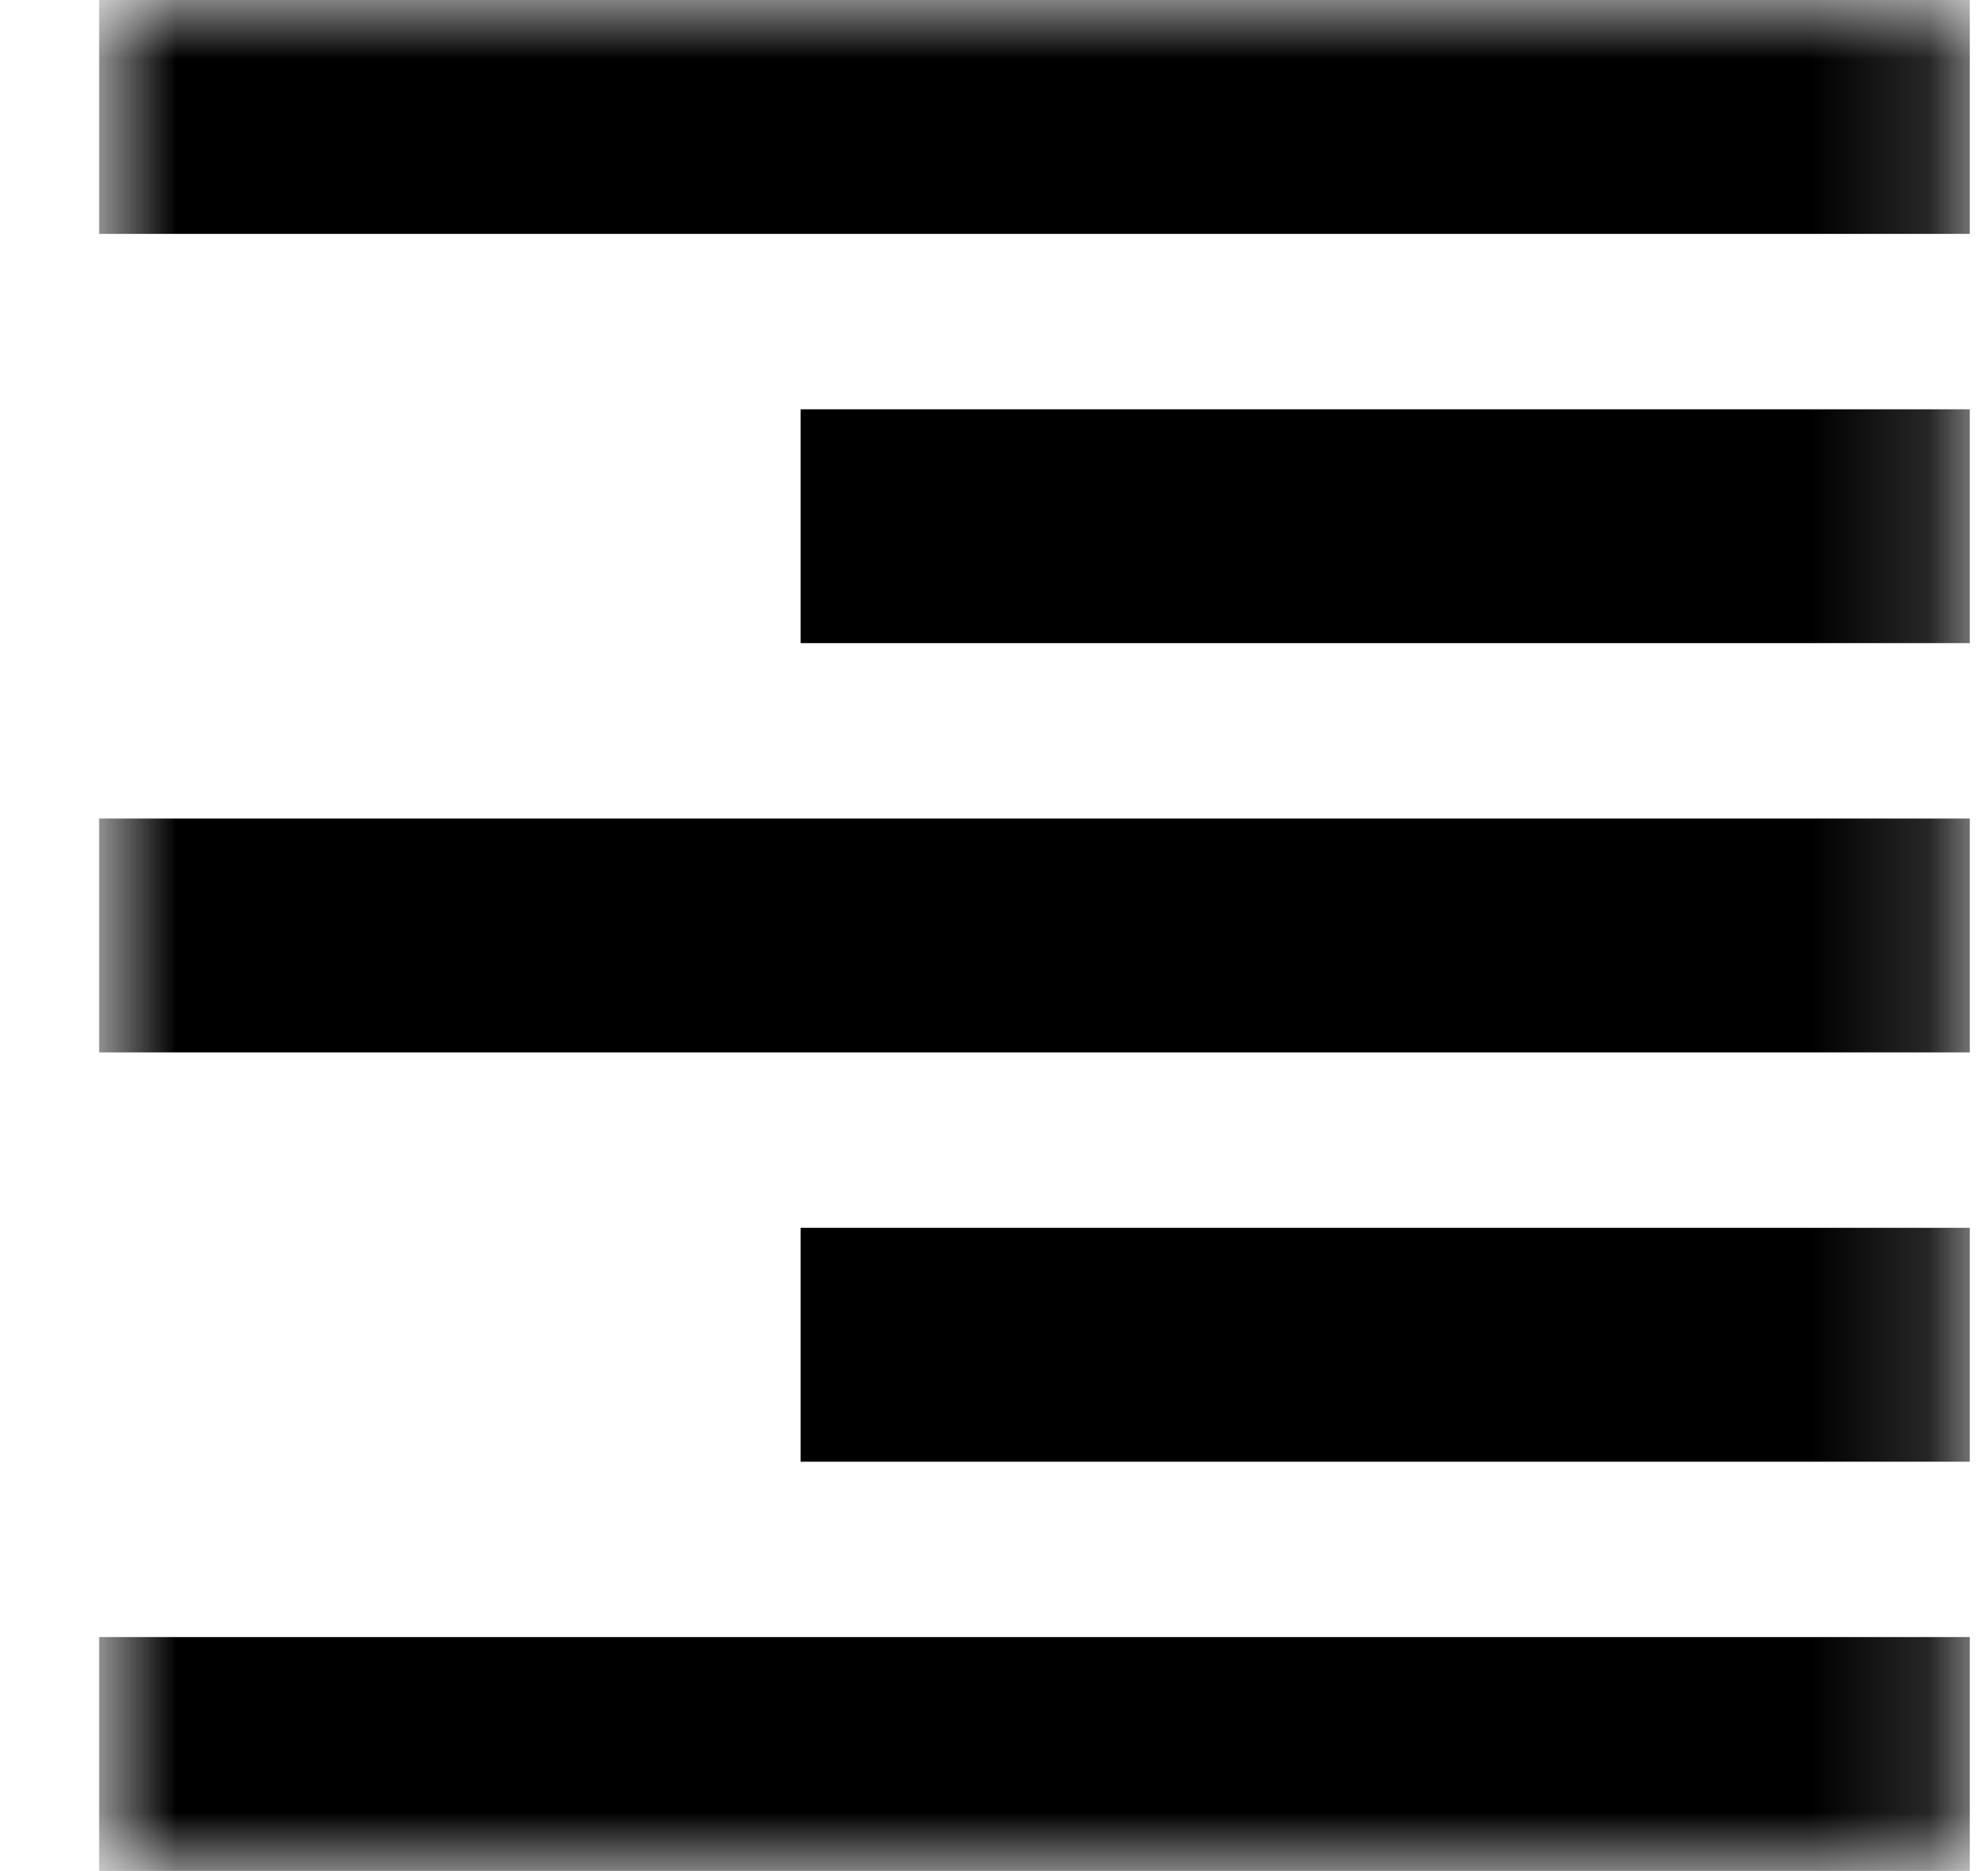 ﻿<svg width="17" height="16" viewBox="0 0 17 16" fill="none" xmlns="http://www.w3.org/2000/svg">
    <g clip-path="url(#clip0_2001_274)">
        <mask id="mask0_2001_274" style="mask-type:luminance" maskUnits="userSpaceOnUse" x="0" y="0" width="17" height="16">
            <path d="M16.846 0H0.846V16H16.846V0Z" fill="white"/>
        </mask>
        <g mask="url(#mask0_2001_274)">
            <path d="M0.846 0H16.846V2H0.846V0ZM6.846 3.5H16.846V5.5H6.846V3.5ZM0.846 7H16.846V9H0.846V7ZM6.846 10.5H16.846V12.5H6.846V10.5ZM0.846 14H16.846V16H0.846V14Z" fill="black"/>
        </g>
    </g>
    <defs>
        <clipPath id="clip0_2001_274">
            <rect width="16" height="16" fill="white" transform="translate(0.846)"/>
        </clipPath>
    </defs>
</svg>
